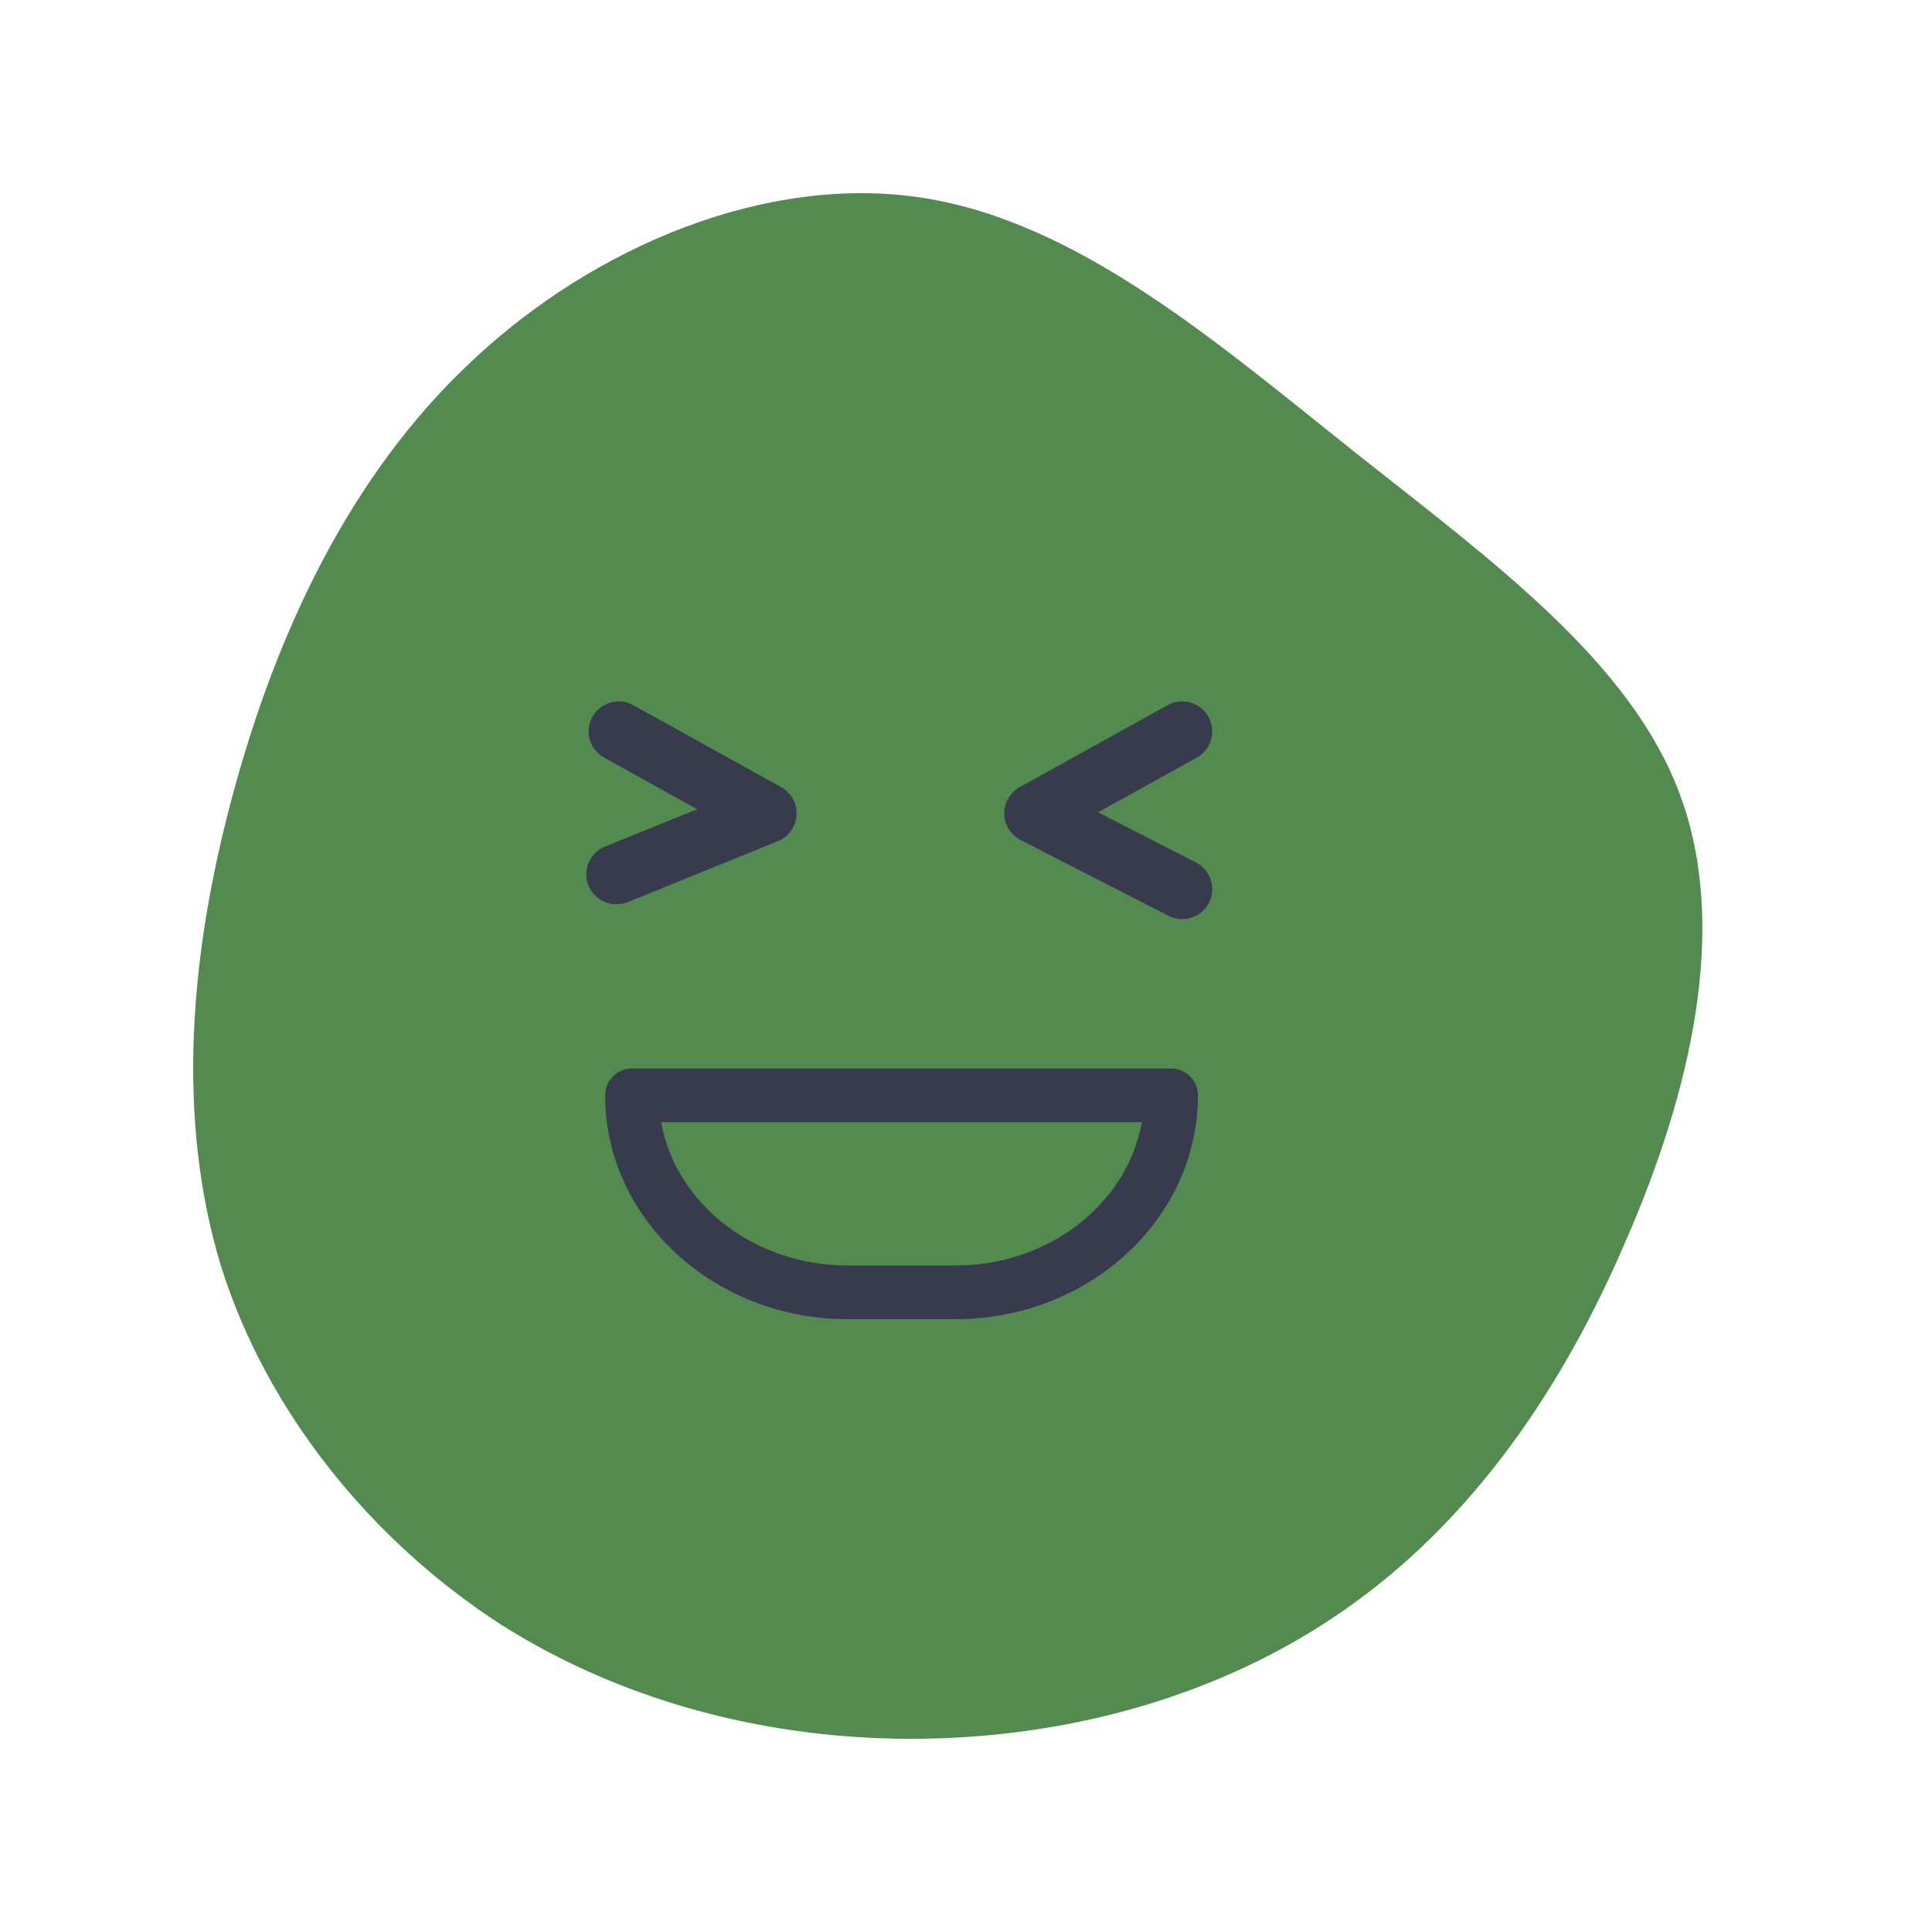 <svg width="50" height="50" viewBox="0 0 50 50" fill="none" xmlns="http://www.w3.org/2000/svg">
<path d="M35.036 11.682C38.616 14.518 42.197 17.113 43.471 20.549C44.769 24.01 43.735 28.312 42.077 32.109C40.443 35.93 38.16 39.222 35.084 41.457C32.032 43.692 28.187 44.87 24.245 44.99C20.328 45.11 16.315 44.173 12.95 42.034C9.61 39.871 6.895 36.531 5.717 32.758C4.563 28.961 4.9 24.707 6.029 20.549C7.159 16.368 9.057 12.283 12.23 9.327C15.402 6.347 19.872 4.496 23.885 5.121C27.898 5.746 31.479 8.846 35.036 11.682Z" fill="#528A4F"/>
<path fill-rule="evenodd" clip-rule="evenodd" d="M15.946 18.155C15.697 18.177 15.463 18.317 15.332 18.551C15.123 18.925 15.259 19.398 15.634 19.606L18.042 20.942L15.658 21.91C15.261 22.072 15.069 22.524 15.231 22.921C15.354 23.221 15.646 23.403 15.953 23.403C16.051 23.403 16.15 23.385 16.246 23.347L20.132 21.769C20.41 21.656 20.597 21.394 20.614 21.096C20.633 20.798 20.478 20.517 20.217 20.372L16.391 18.251C16.251 18.173 16.096 18.142 15.946 18.155ZM30.66 18.155C30.51 18.142 30.356 18.173 30.216 18.251L26.39 20.372C26.139 20.511 25.986 20.777 25.99 21.063C25.995 21.349 26.157 21.608 26.412 21.739L30.238 23.7C30.352 23.758 30.474 23.787 30.594 23.787C30.876 23.787 31.149 23.633 31.287 23.366C31.484 22.985 31.333 22.517 30.951 22.321L28.418 21.023L30.973 19.606C31.349 19.398 31.484 18.925 31.274 18.551C31.143 18.317 30.909 18.176 30.66 18.155Z" fill="#32264C" fill-opacity="0.8"/>
<path fill-rule="evenodd" clip-rule="evenodd" d="M16.355 27.653C15.972 27.653 15.661 27.964 15.661 28.348C15.661 31.542 18.477 34.14 21.936 34.14H24.726C28.186 34.14 31.002 31.542 31.002 28.348C31.002 27.964 30.69 27.653 30.307 27.653H16.355ZM17.111 29.043H29.551C29.18 31.141 27.158 32.751 24.726 32.751H21.936C19.505 32.751 17.482 31.141 17.111 29.043Z" fill="#32264C" fill-opacity="0.8"/>
</svg>
